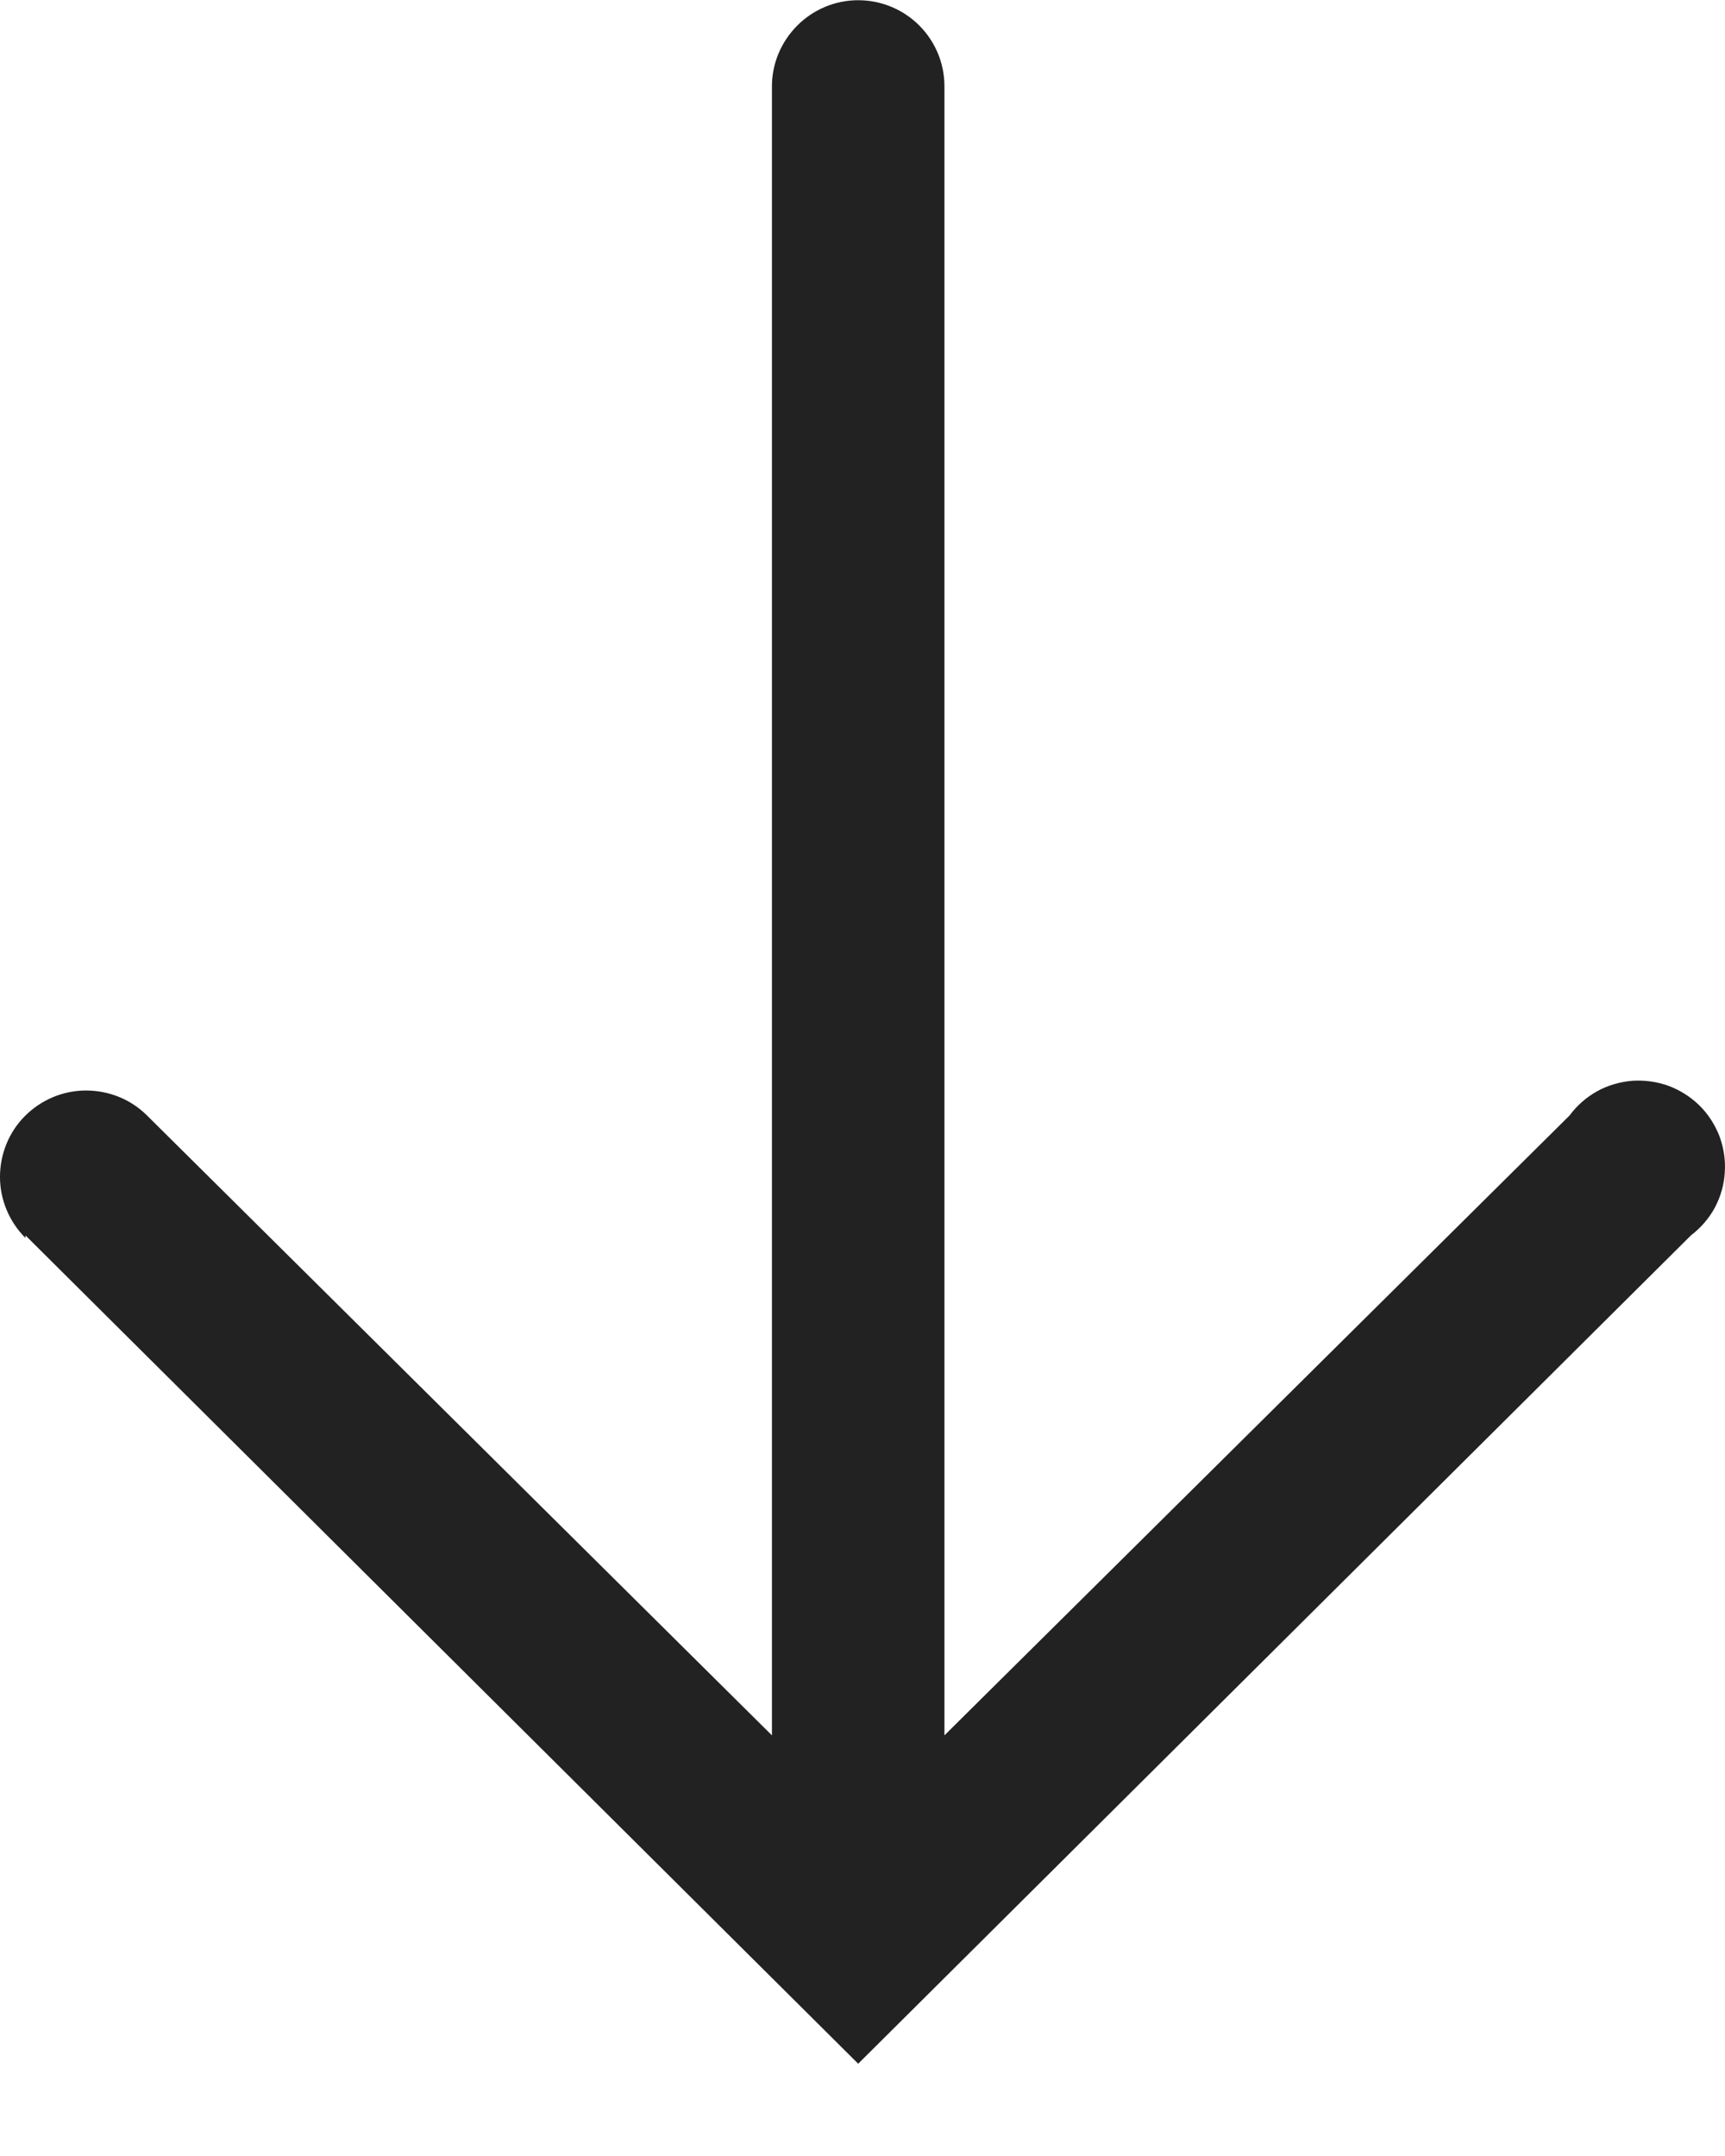 <svg width="8" height="10" viewBox="0 0 8 10" fill="none" xmlns="http://www.w3.org/2000/svg">
<path d="M0.118 5.73L3.98 9.572L7.842 5.73C7.888 5.695 7.926 5.651 7.953 5.601C7.98 5.55 7.996 5.494 7.999 5.437C8.003 5.38 7.994 5.323 7.974 5.269C7.953 5.216 7.922 5.167 7.881 5.127C7.84 5.087 7.791 5.056 7.737 5.036C7.684 5.017 7.626 5.009 7.569 5.013C7.512 5.018 7.456 5.034 7.406 5.062C7.356 5.09 7.313 5.128 7.279 5.174L4.38 8.049L4.38 0.4C4.38 0.294 4.338 0.193 4.263 0.118C4.188 0.043 4.086 0.001 3.98 0.001C3.874 0.001 3.773 0.043 3.698 0.118C3.623 0.193 3.58 0.294 3.58 0.4L3.58 8.049L0.682 5.174C0.607 5.099 0.505 5.058 0.399 5.058C0.292 5.058 0.191 5.101 0.116 5.176C0.041 5.251 -0 5.353 -6.38602e-05 5.459C0 5.565 0.043 5.667 0.118 5.742L0.118 5.73Z" fill="#222222"/>
</svg>
